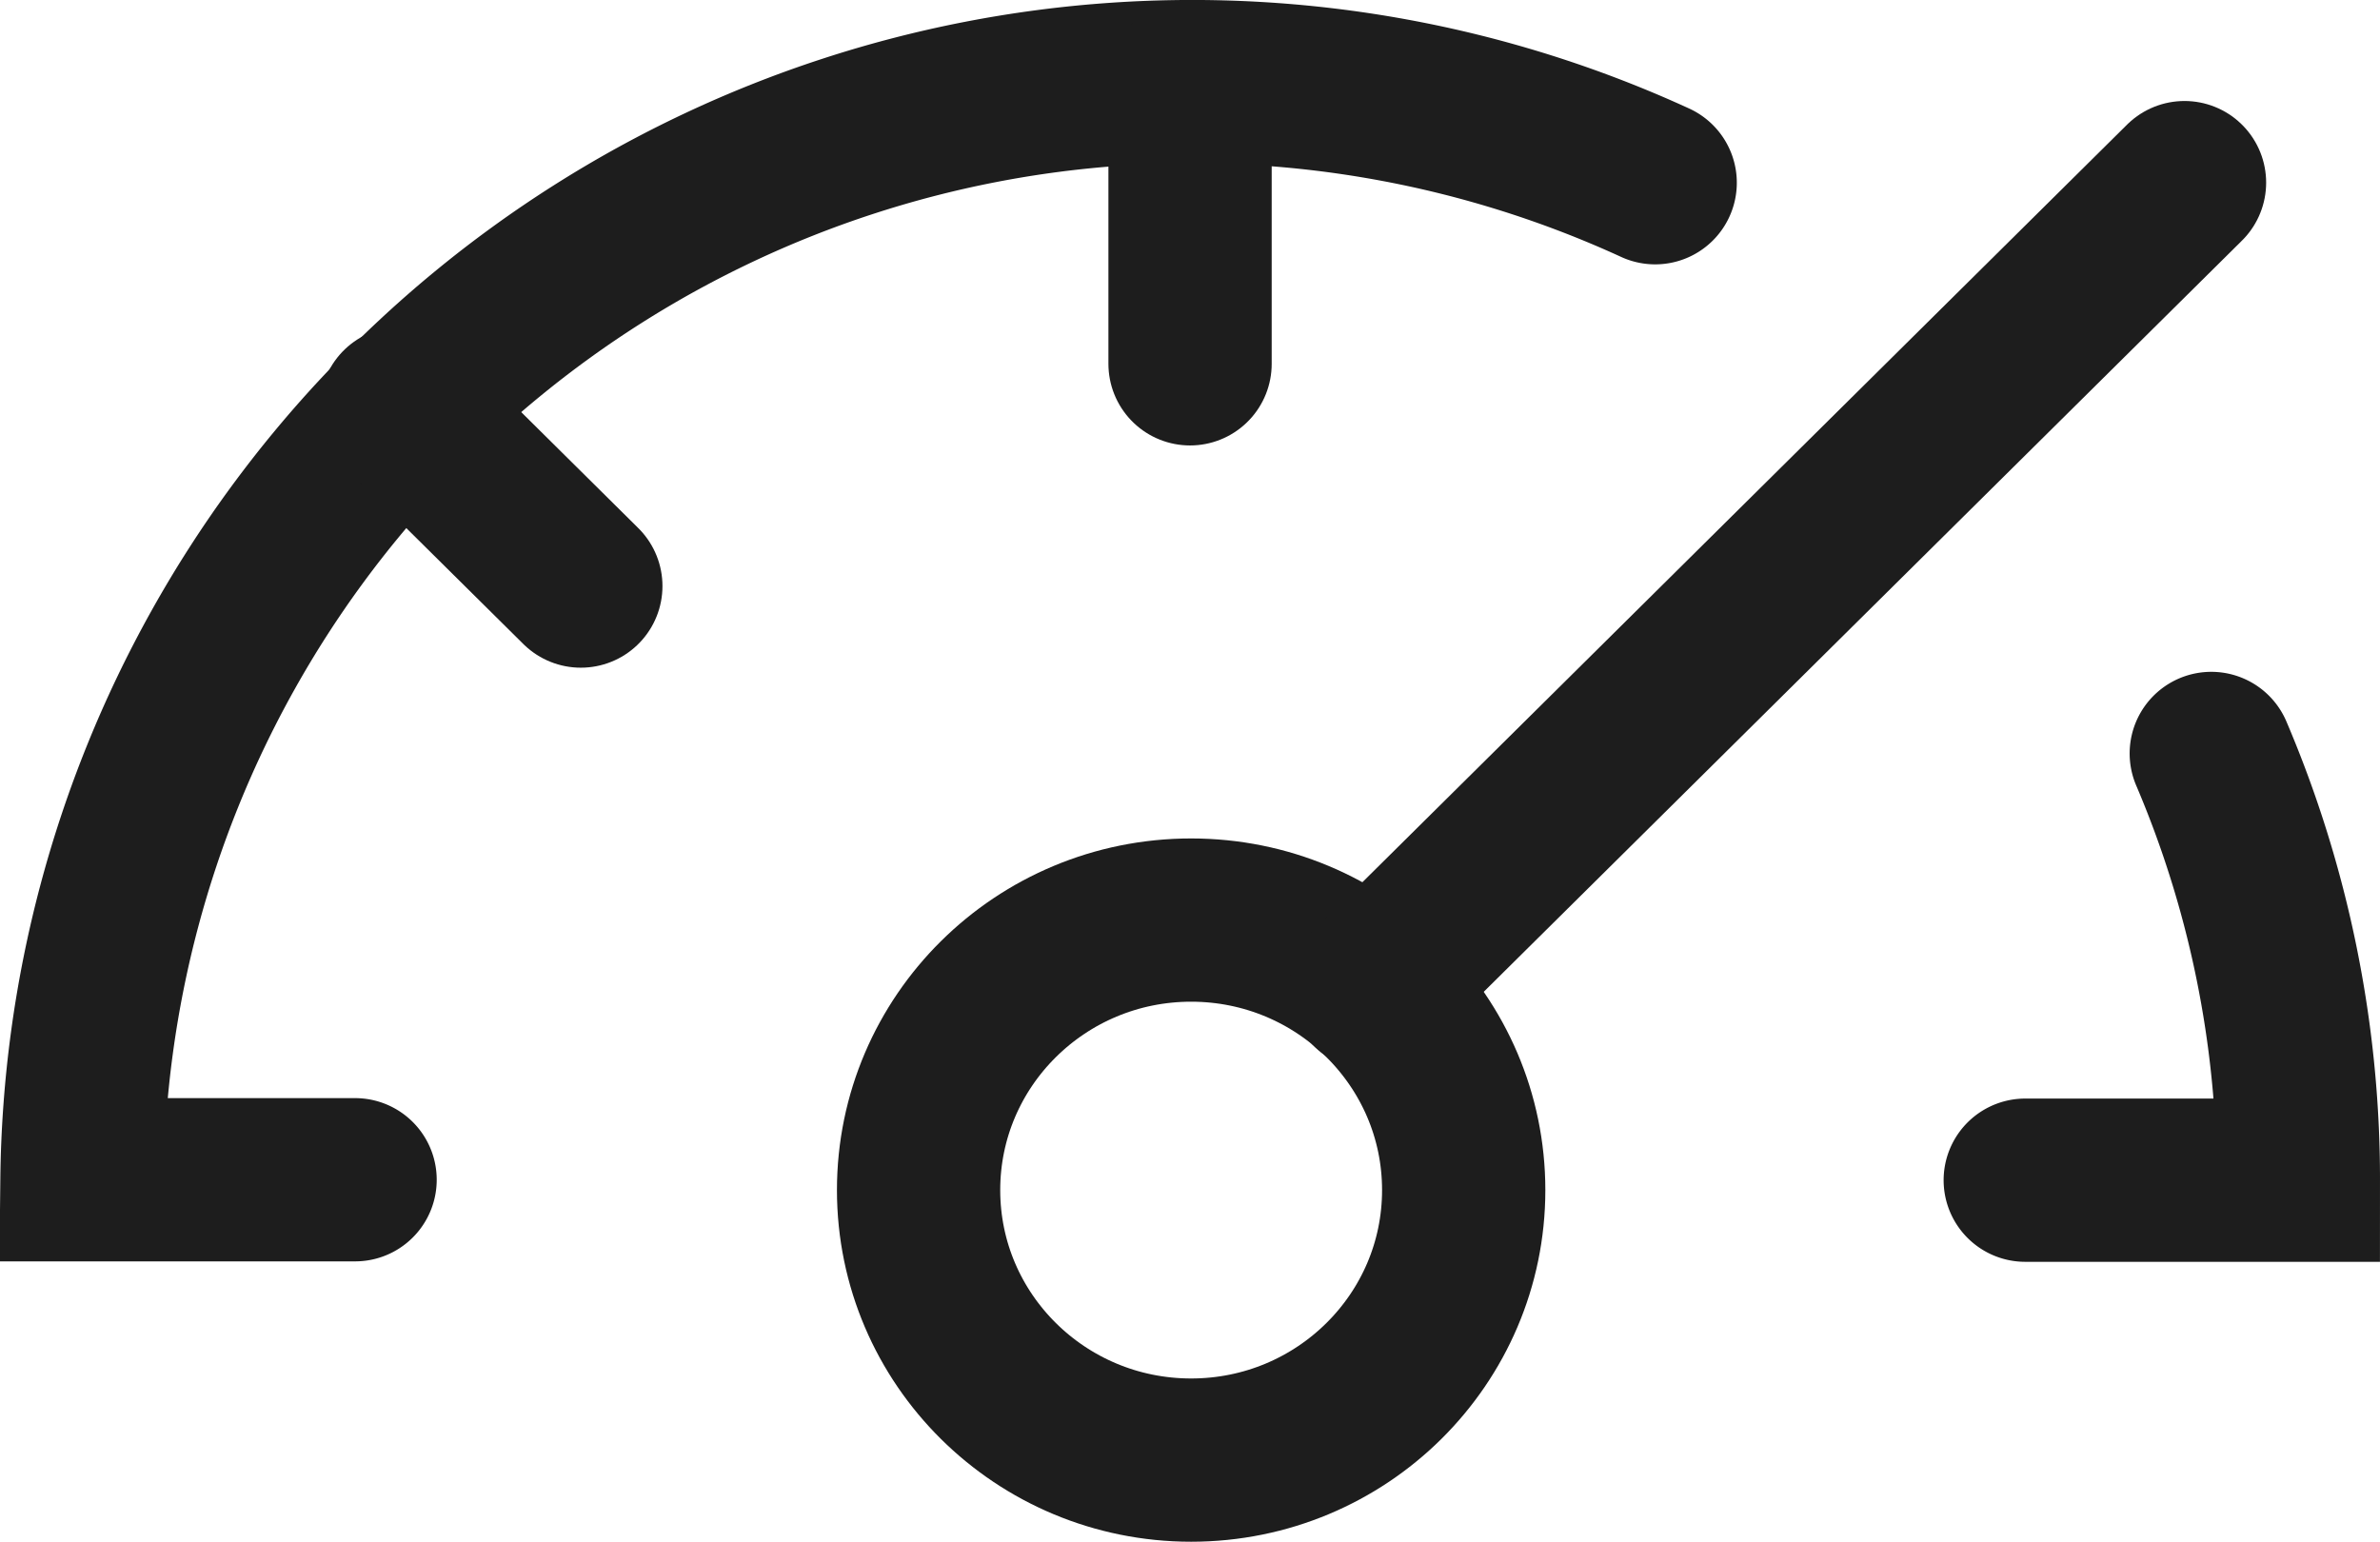 <svg xmlns="http://www.w3.org/2000/svg" width="21.865" height="14.166" viewBox="0 0 21.865 14.166">
  <g id="icon_dashboard" transform="translate(0.75 0.75)">
    <path id="Path_1477" data-name="Path 1477" d="M860,373.761a10.2,10.2,0,0,0-14.453,9.161h2.509" transform="translate(-845.544 -372.832)" fill="none" stroke="#1d1d1d" stroke-linecap="round" stroke-width="1.5"/>
    <path id="Path_1478" data-name="Path 1478" d="M866.03,383.9h2.509a9.983,9.983,0,0,0-.8-3.921" transform="translate(-848.174 -373.806)" fill="none" stroke="#1d1d1d" stroke-linecap="round" stroke-width="1.5"/>
    <ellipse id="Ellipse_175" data-name="Ellipse 175" cx="2.504" cy="2.481" rx="2.504" ry="2.481" transform="translate(7.689 7.704)" fill="none" stroke="#1d1d1d" stroke-linecap="round" stroke-width="1.5"/>
    <line id="Line_96" data-name="Line 96" y1="7.402" x2="7.47" transform="translate(11.849 0.928)" fill="none" stroke="#1d1d1d" stroke-linecap="round" stroke-width="1.5"/>
    <line id="Line_97" data-name="Line 97" y2="2.593" transform="translate(10.183)" fill="none" stroke="#1d1d1d" stroke-linecap="round" stroke-width="1.5"/>
    <line id="Line_98" data-name="Line 98" x2="1.649" y2="1.634" transform="translate(2.937 3.001)" fill="none" stroke="#1d1d1d" stroke-linecap="round" stroke-width="1.5"/>
  </g>
</svg>
